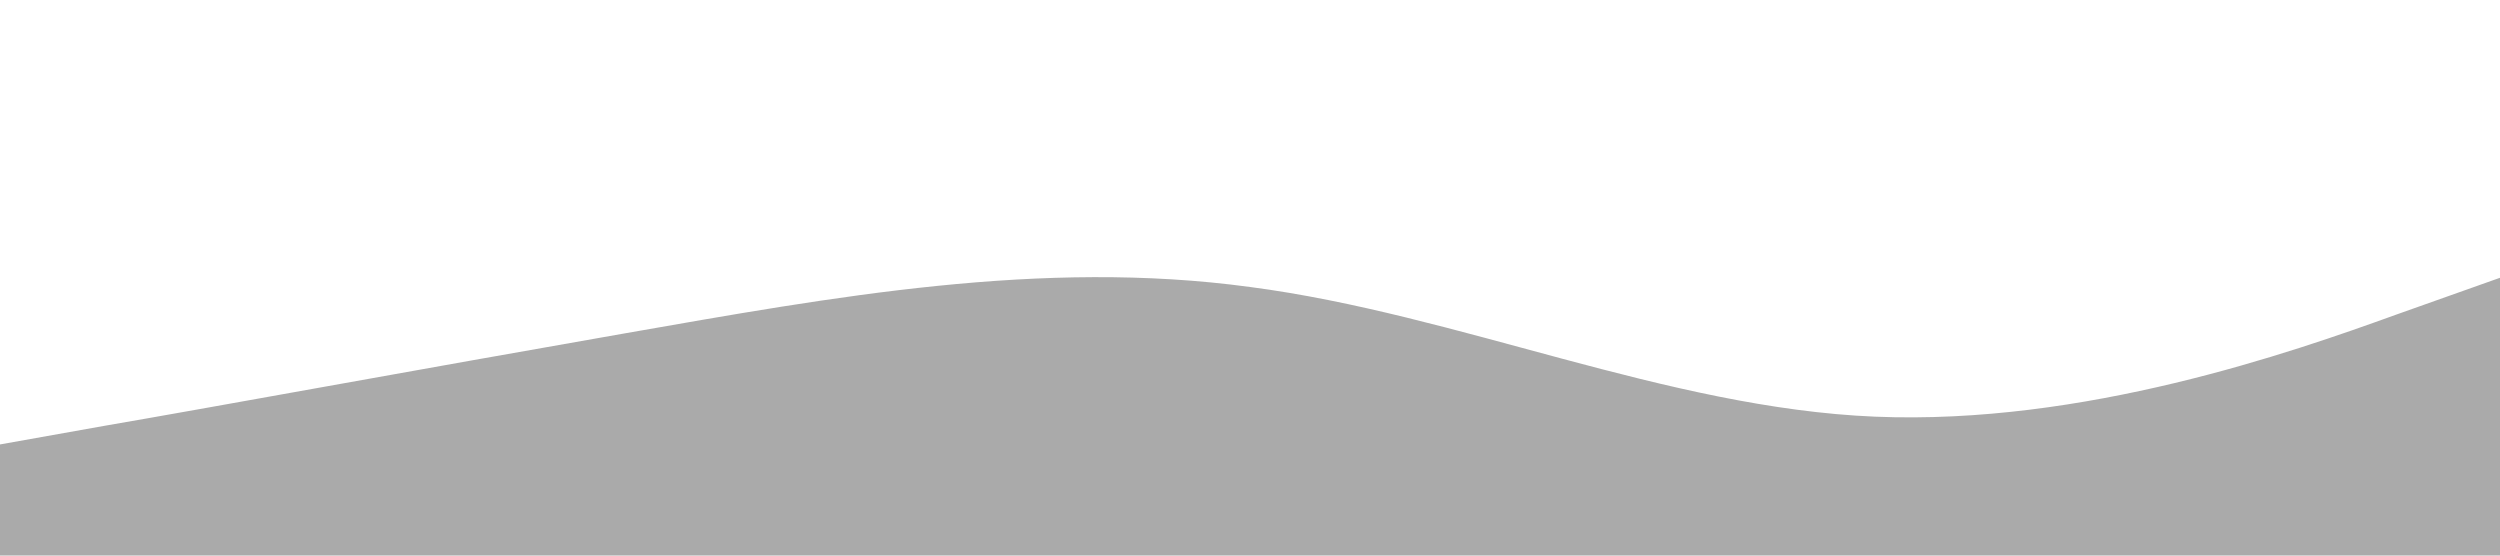 <?xml version="1.0" standalone="no"?><svg xmlns="http://www.w3.org/2000/svg" viewBox="0 0 1440 320"><path fill="#aaaaaa" fill-opacity="1" d="M0,256L60,245.3C120,235,240,213,360,192C480,171,600,149,720,165.3C840,181,960,235,1080,240C1200,245,1320,203,1380,181.3L1440,160L1440,320L1380,320C1320,320,1200,320,1080,320C960,320,840,320,720,320C600,320,480,320,360,320C240,320,120,320,60,320L0,320Z"></path></svg>